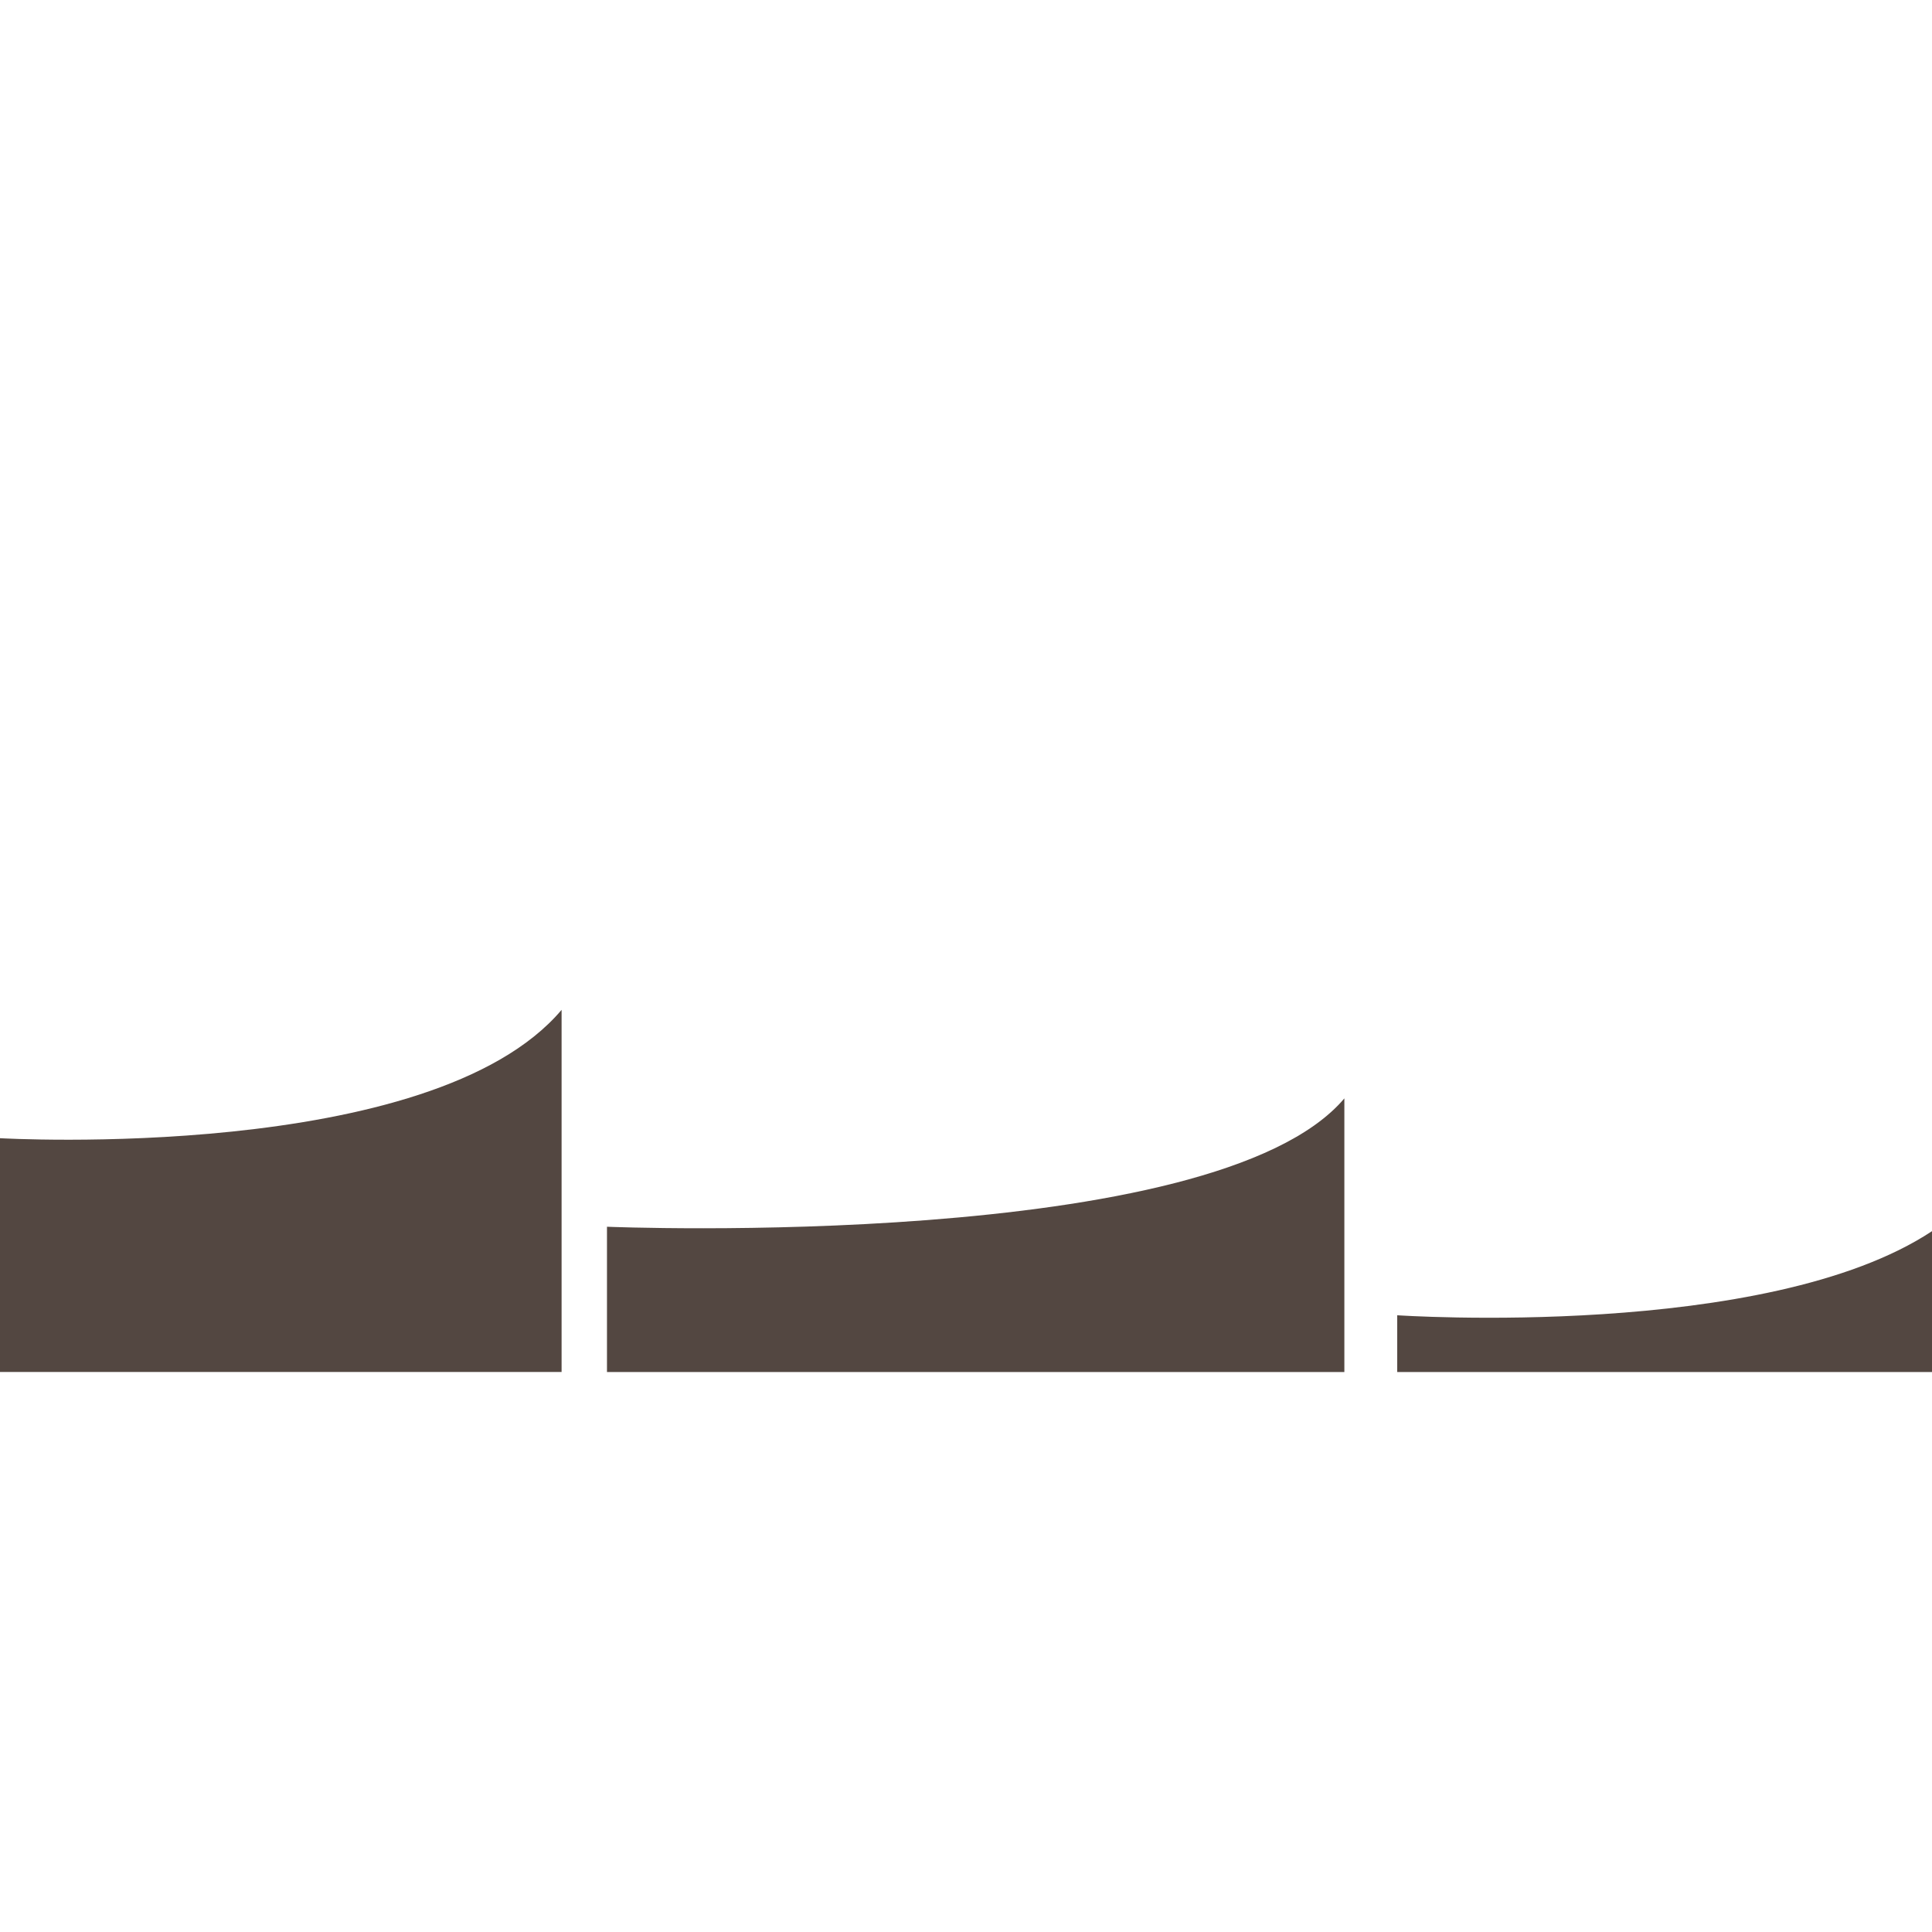 <svg version="1.1" id="Layer_1" xmlns="http://www.w3.org/2000/svg" xmlns:xlink="http://www.w3.org/1999/xlink" x="0px" y="0px" viewBox="0 0 100 100" xml:space="preserve"><desc>Copyright Opto 22</desc> 
<g id="shape">
	<path fill="#534741" d="M29.068,52.27C22.354,60.212,0,58.913,0,58.913v12.101h29.068V52.27z"></path>
	<path fill="#534741" d="M69.584,56.852c-6.714,7.942-38.167,6.644-38.167,6.644v7.519h38.167V56.852z"></path>
	<path fill="#534741" d="M100,63.725c-8.546,5.651-27.68,4.353-27.68,4.353v2.937H100V63.725z"></path>
</g>
</svg>